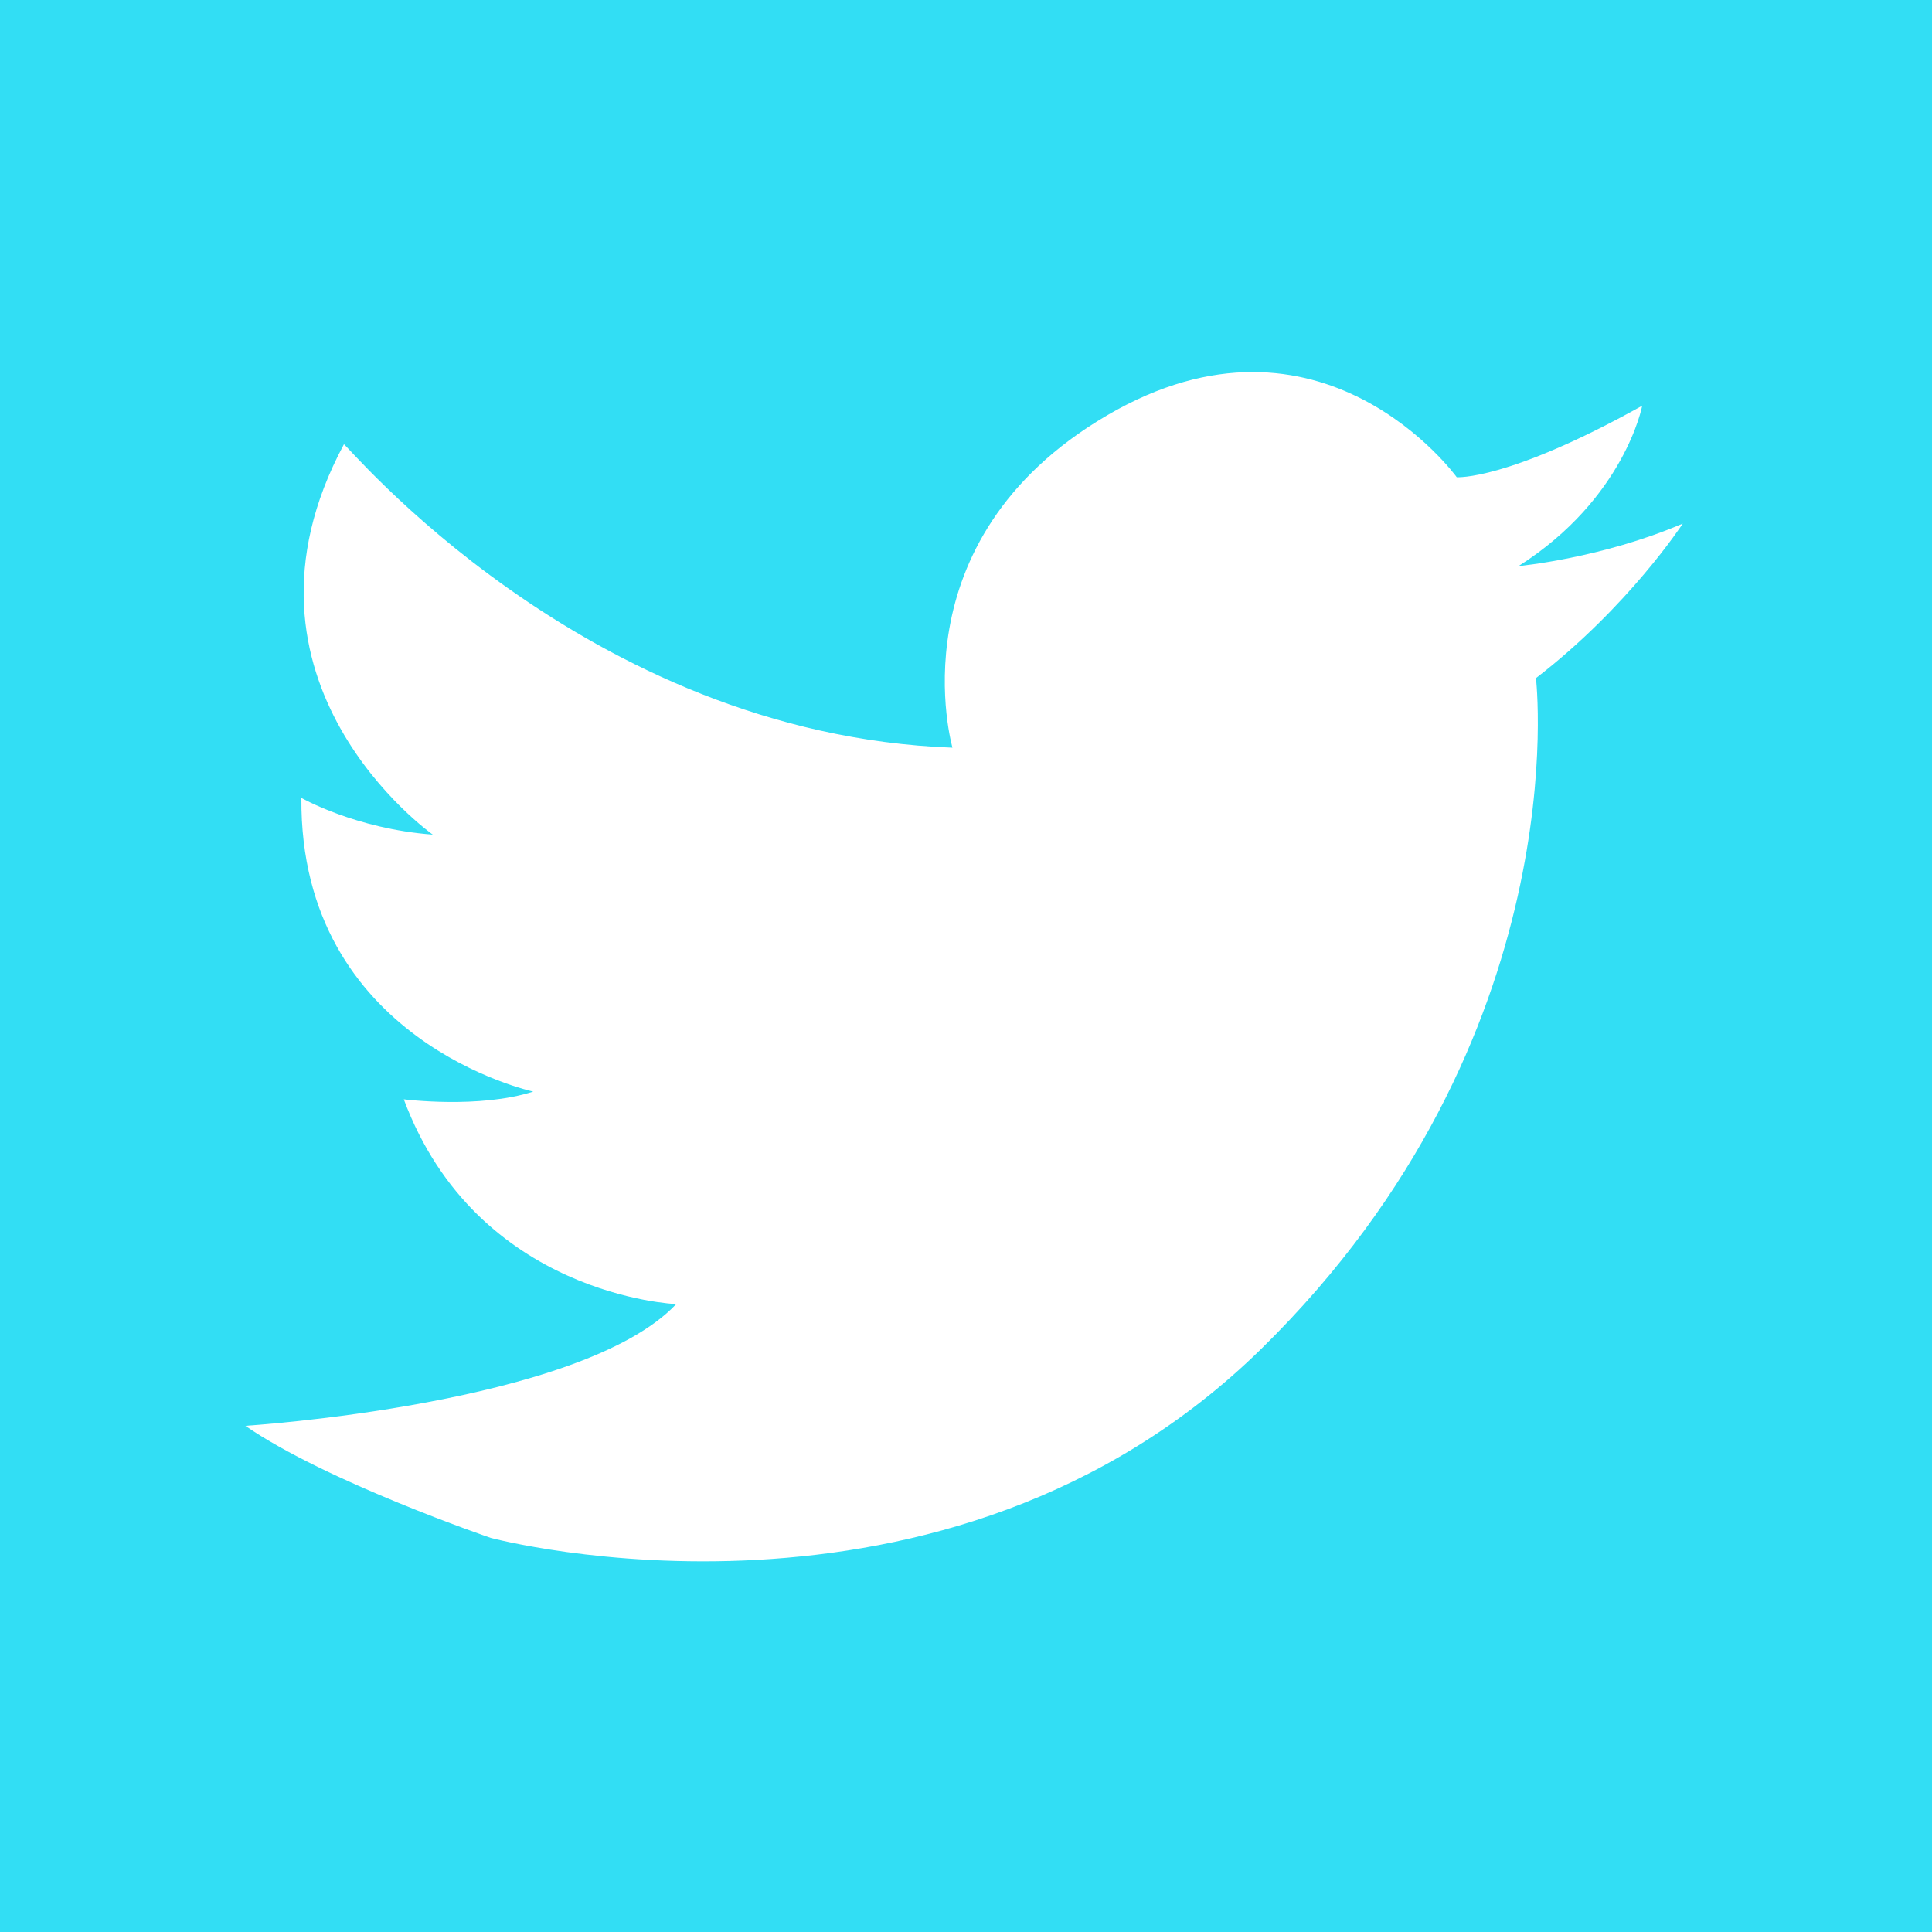 <?xml version="1.0" encoding="utf-8"?>
<!-- Generator: Adobe Illustrator 17.1.0, SVG Export Plug-In . SVG Version: 6.00 Build 0)  -->
<!DOCTYPE svg PUBLIC "-//W3C//DTD SVG 1.1//EN" "http://www.w3.org/Graphics/SVG/1.1/DTD/svg11.dtd">
<svg version="1.1" id="Layer_2" xmlns="http://www.w3.org/2000/svg" xmlns:xlink="http://www.w3.org/1999/xlink" x="0px" y="0px"
	 viewBox="0 0 100 100" enable-background="new 0 0 100 100" xml:space="preserve">
<rect fill="#32DEF4" width="100" height="100"/>
<path fill="#FFFFFF" d="M49.3,38.7c0,0-3.1-10.7,8-17.2s18.1,3.2,18.1,3.2s2.6,0.2,9.6-3.7c0,0-0.9,4.8-6.4,8.3c0,0,4.3-0.4,8.5-2.2
	c0,0-2.8,4.3-7.6,8c0,0,2.2,18.6-14.2,34.7s-39.9,9.8-39.9,9.8s-8.5-2.9-12.7-5.8c0,0,17.4-1.1,22.3-6.3c0,0-10.3-0.4-14.1-10.6
	c0,0,3.9,0.5,6.7-0.4c0,0-12.1-2.6-12-15.2c0,0,2.8,1.6,6.8,1.9c0,0-11.2-7.9-4.6-20.2C17.8,22.8,30.2,38,49.3,38.7z"/>
</svg>
